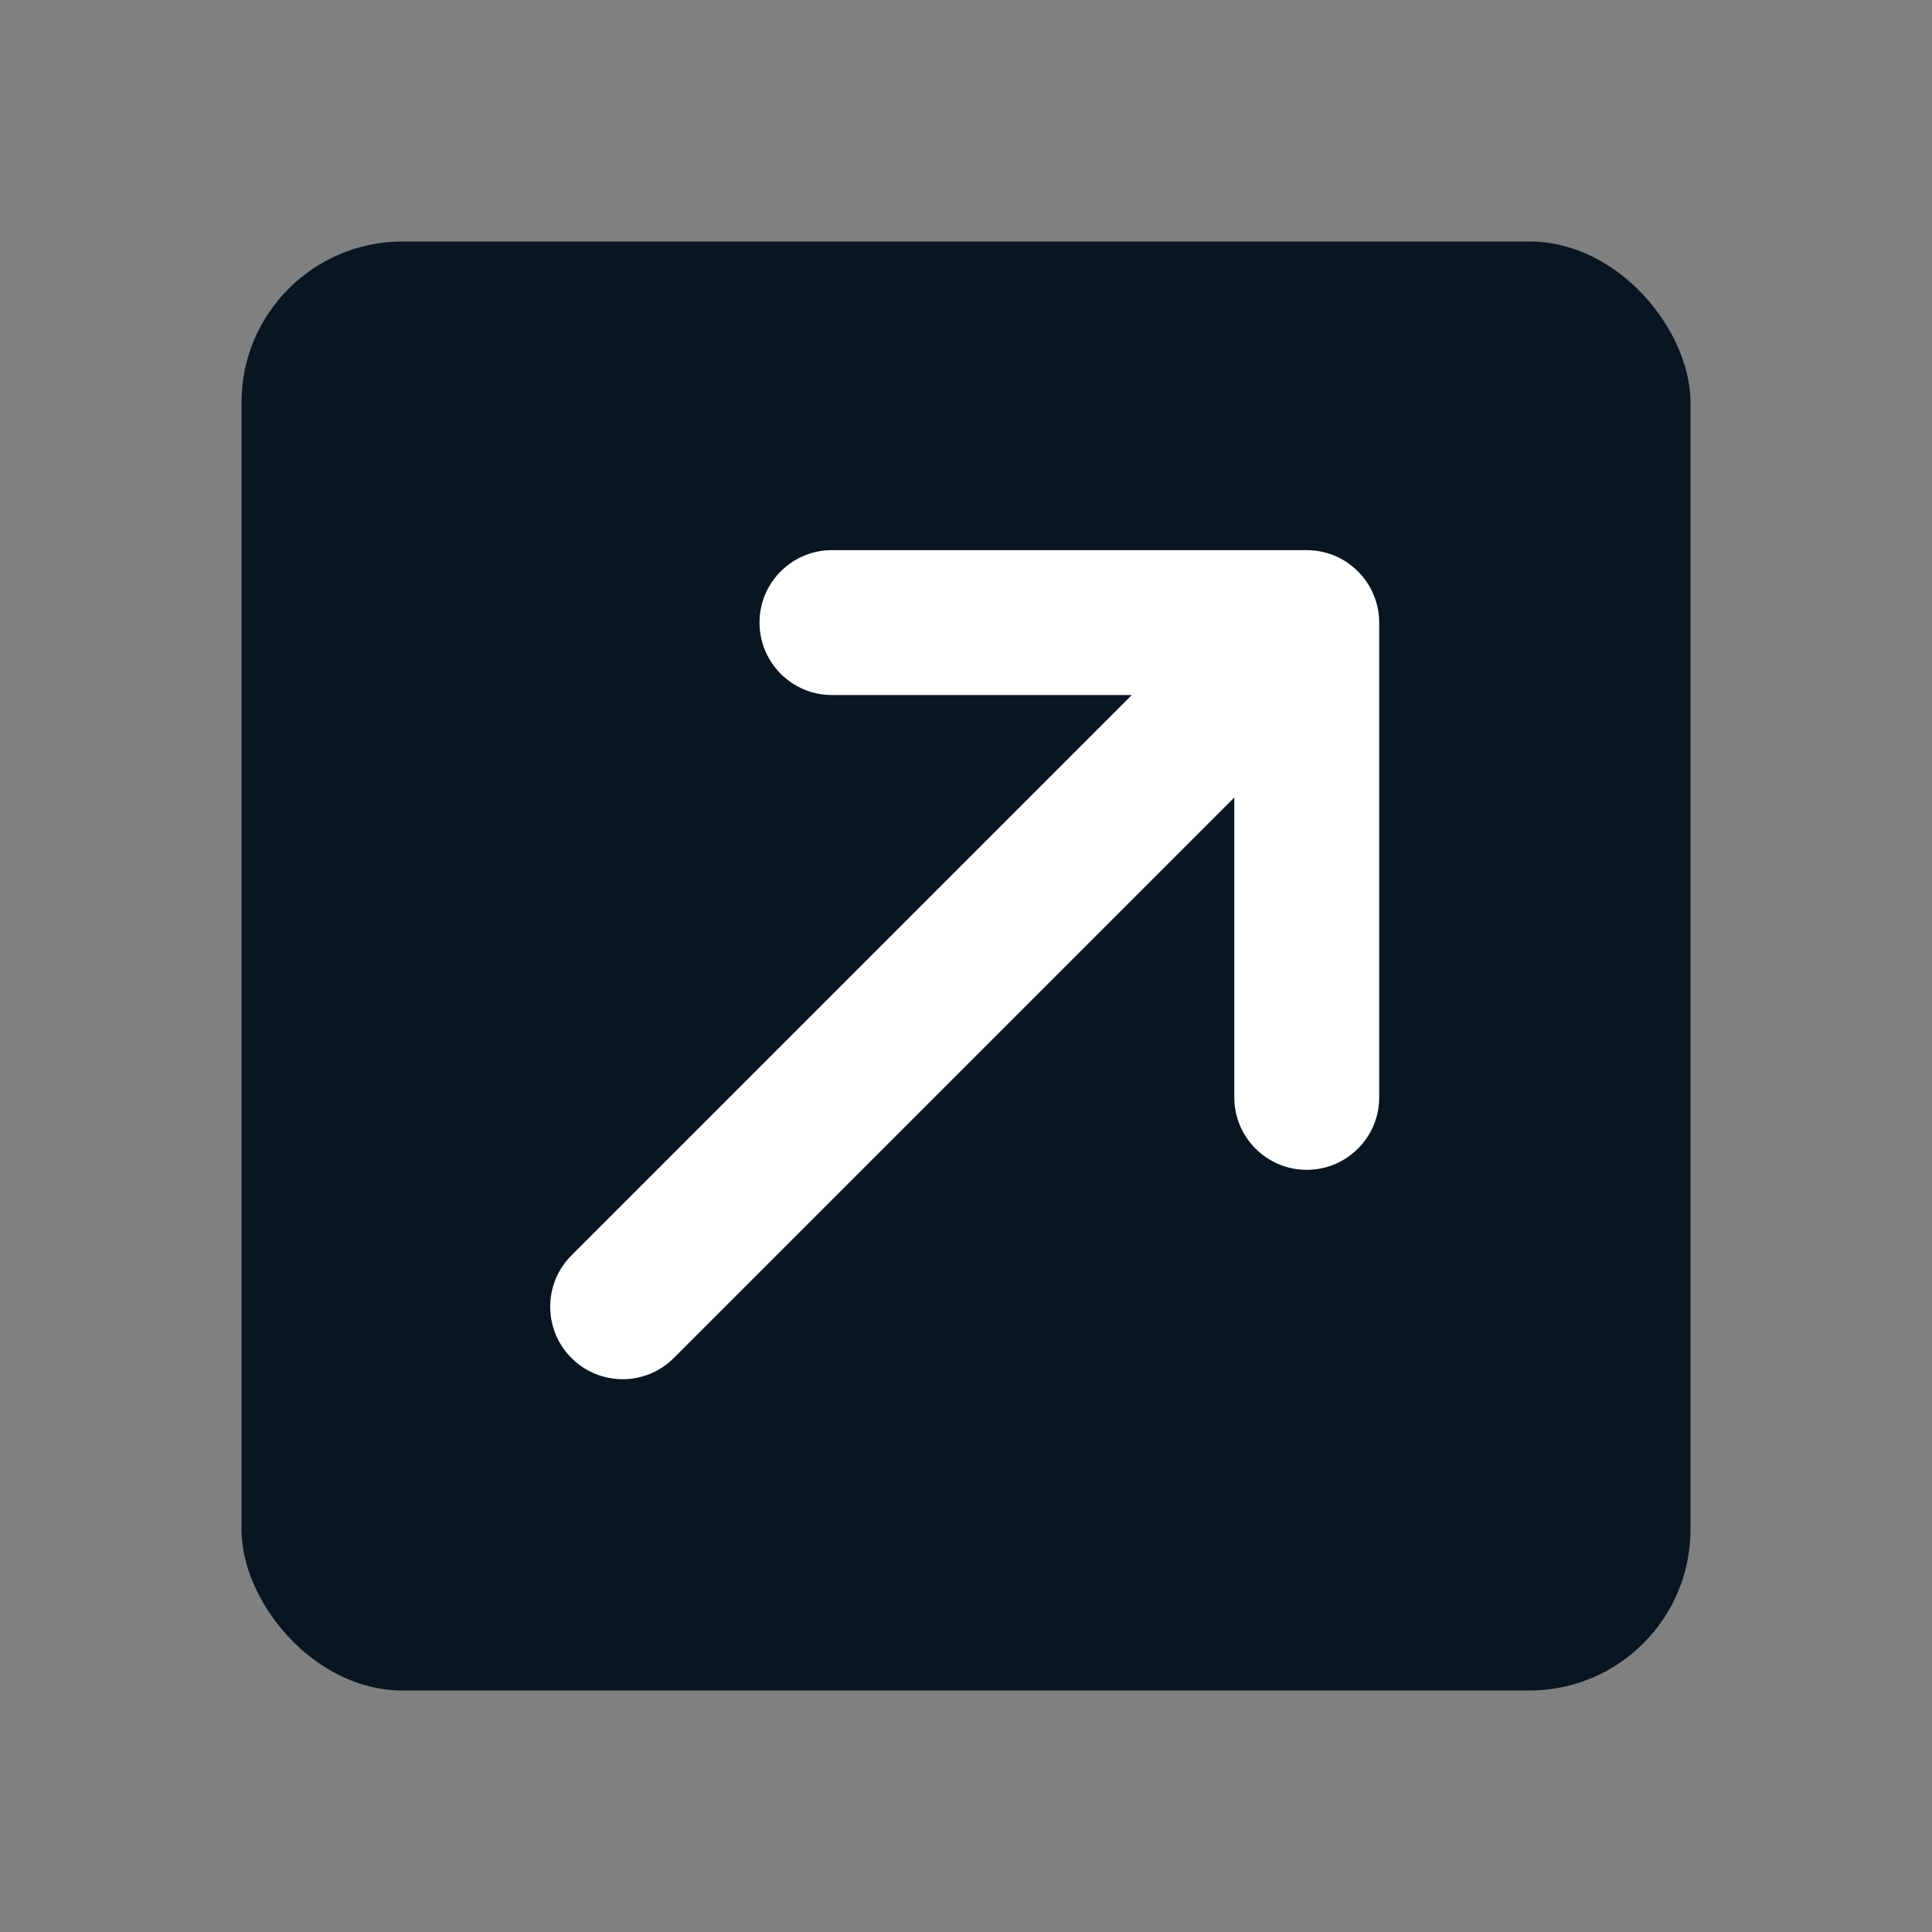 <svg width="24" height="24" viewBox="0 0 24 24" fill="none" xmlns="http://www.w3.org/2000/svg">
<rect x="0" y="0" width="24" height="24" fill="#808080" stroke="none"/>
<rect x="3" y="3" width="18" height="18" rx="2" fill="#091521"/>
<path fill-rule="evenodd" clip-rule="evenodd" d="M9.435 7.734C9.435 7.237 9.838 6.834 10.335 6.834L16.233 6.834C16.472 6.834 16.701 6.929 16.869 7.098C17.038 7.267 17.133 7.496 17.133 7.734L17.133 13.632C17.133 14.129 16.73 14.532 16.233 14.532C15.736 14.532 15.333 14.129 15.333 13.632L15.333 9.907L8.371 16.869C8.02 17.221 7.45 17.221 7.098 16.869C6.747 16.517 6.747 15.948 7.098 15.596L14.06 8.634L10.335 8.634C9.838 8.634 9.435 8.231 9.435 7.734Z" fill="white"/>
</svg>
